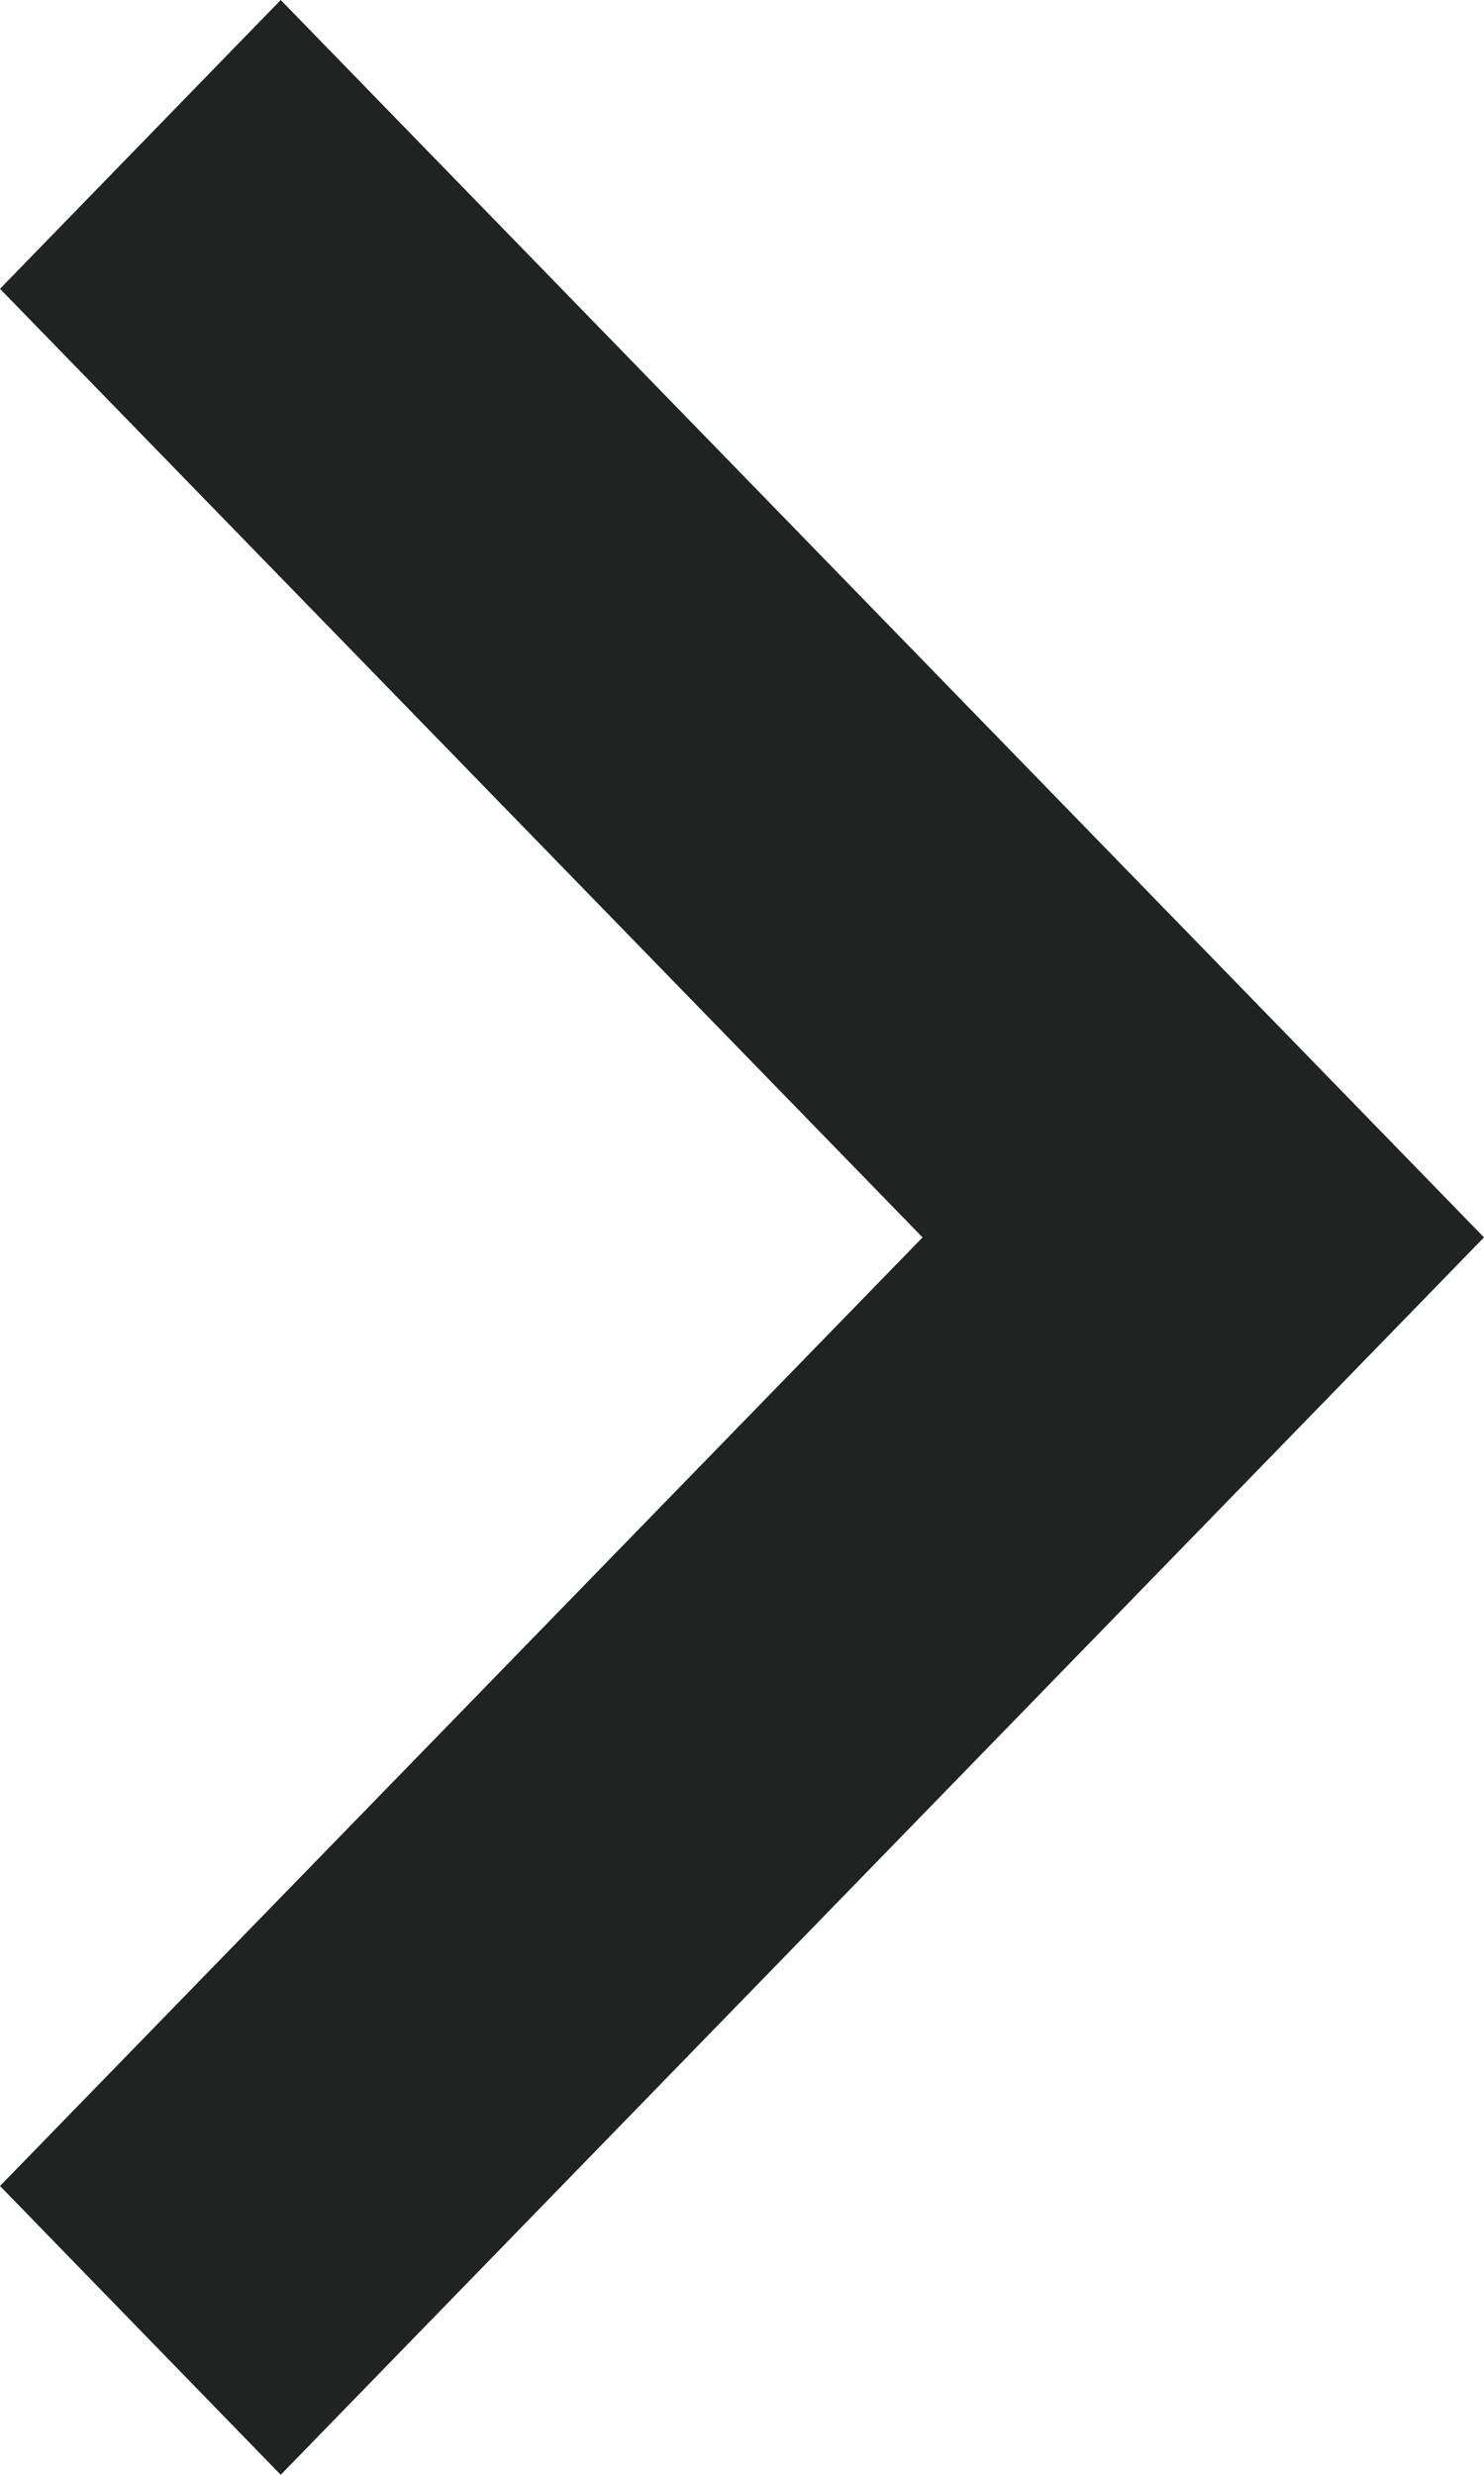 <svg xmlns="http://www.w3.org/2000/svg" width="6" height="10" viewBox="0 0 6 10">
  <polygon fill="#212323" fill-rule="evenodd" points="3.135 0 2 1.167 5.73 5 2 8.833 3.135 10 8 5" transform="translate(-2)"/>
</svg>
